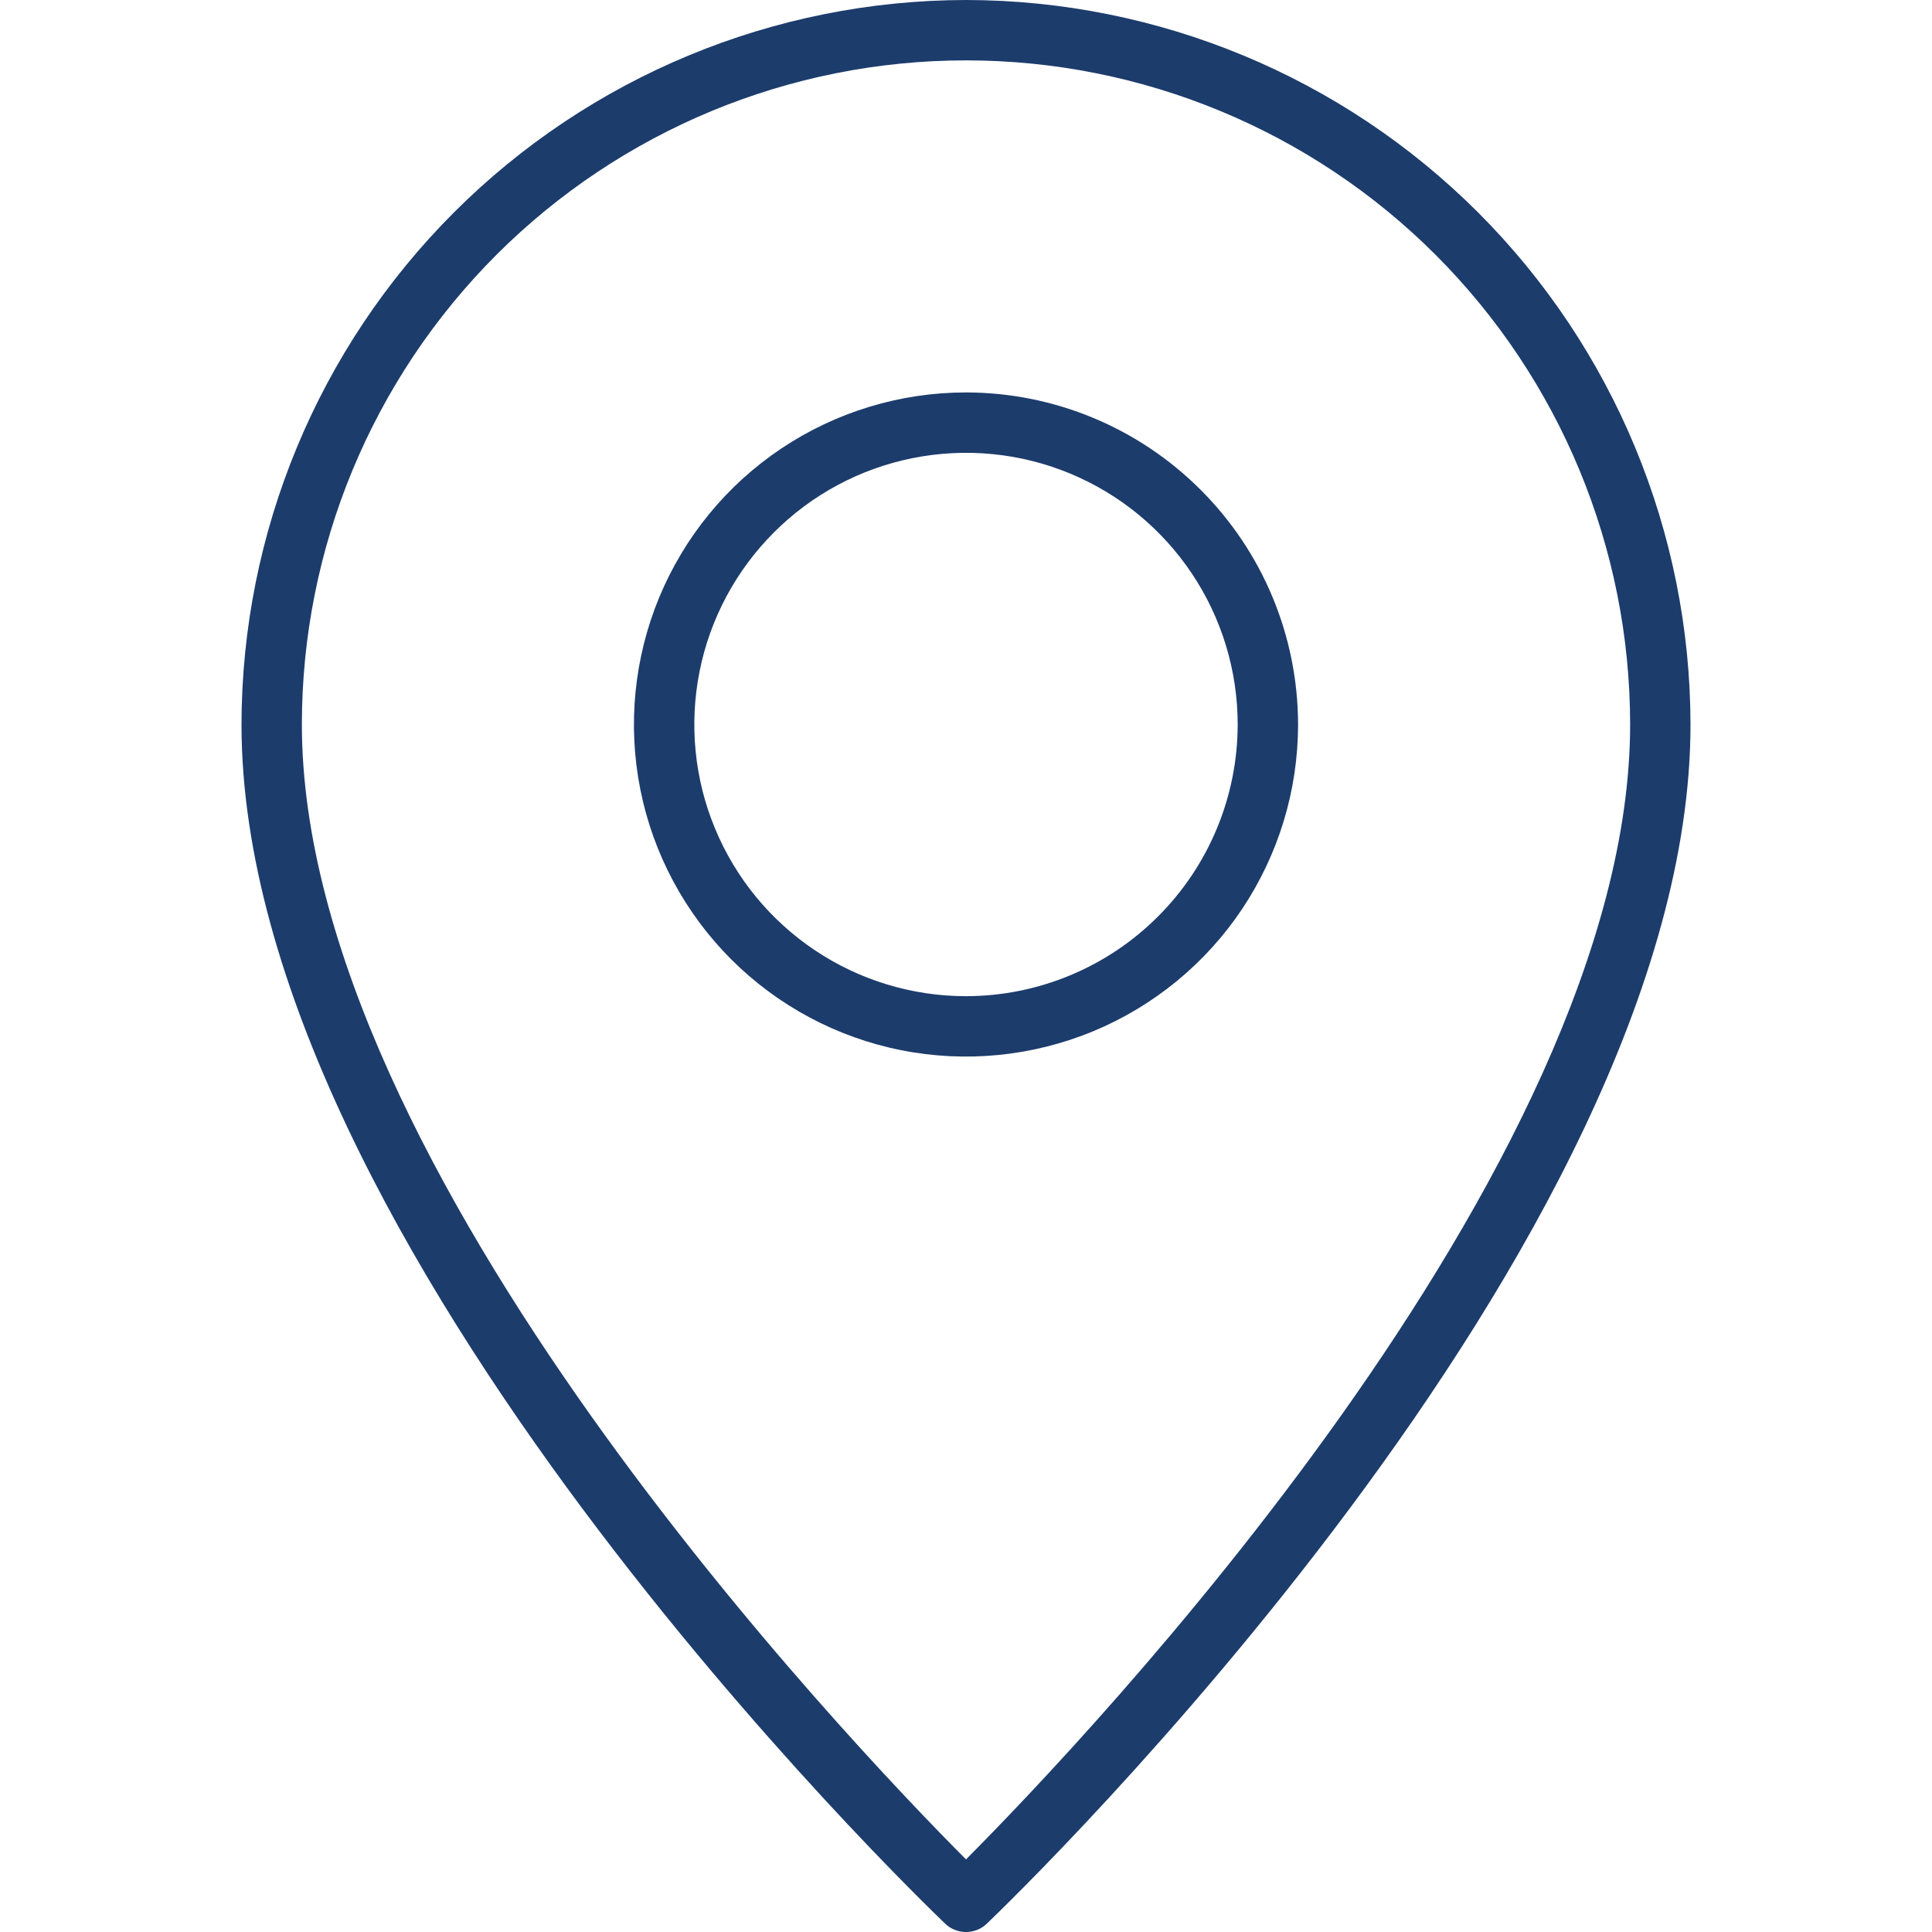 <svg width="24" height="24" viewBox="0 0 24 24" fill="none" xmlns="http://www.w3.org/2000/svg">
<path d="M12 4.875C11.184 4.875 10.387 5.117 9.708 5.57C9.03 6.023 8.501 6.668 8.189 7.421C7.877 8.175 7.795 9.005 7.954 9.805C8.113 10.605 8.506 11.34 9.083 11.917C9.66 12.494 10.395 12.887 11.195 13.046C11.995 13.205 12.825 13.123 13.579 12.811C14.332 12.499 14.977 11.97 15.43 11.292C15.883 10.613 16.125 9.816 16.125 9C16.124 7.906 15.689 6.858 14.915 6.085C14.142 5.311 13.094 4.876 12 4.875ZM12 12.375C11.332 12.375 10.68 12.177 10.125 11.806C9.57 11.435 9.137 10.908 8.882 10.291C8.626 9.675 8.56 8.996 8.69 8.342C8.82 7.687 9.142 7.086 9.614 6.614C10.085 6.142 10.687 5.82 11.342 5.69C11.996 5.56 12.675 5.626 13.292 5.882C13.908 6.137 14.435 6.57 14.806 7.125C15.177 7.68 15.375 8.332 15.375 9C15.374 9.895 15.018 10.753 14.385 11.385C13.753 12.018 12.895 12.374 12 12.375Z" fill="#1C3C6C"/>
<path d="M12 0C9.614 0.003 7.326 0.952 5.639 2.639C3.952 4.326 3.003 6.614 3 9C3 15.461 11.384 23.555 11.741 23.896C11.81 23.963 11.903 24 12 24C12.097 24 12.19 23.963 12.259 23.896C12.616 23.555 21 15.461 21 9C20.997 6.614 20.048 4.326 18.361 2.639C16.674 0.952 14.386 0.003 12 0V0ZM12 23.098C10.573 21.666 3.75 14.529 3.75 9C3.75 6.812 4.619 4.714 6.166 3.166C7.714 1.619 9.812 0.75 12 0.75C14.188 0.75 16.287 1.619 17.834 3.166C19.381 4.714 20.25 6.812 20.25 9C20.25 14.526 13.427 21.665 12 23.098Z" fill="#1C3C6C"/>
</svg>
